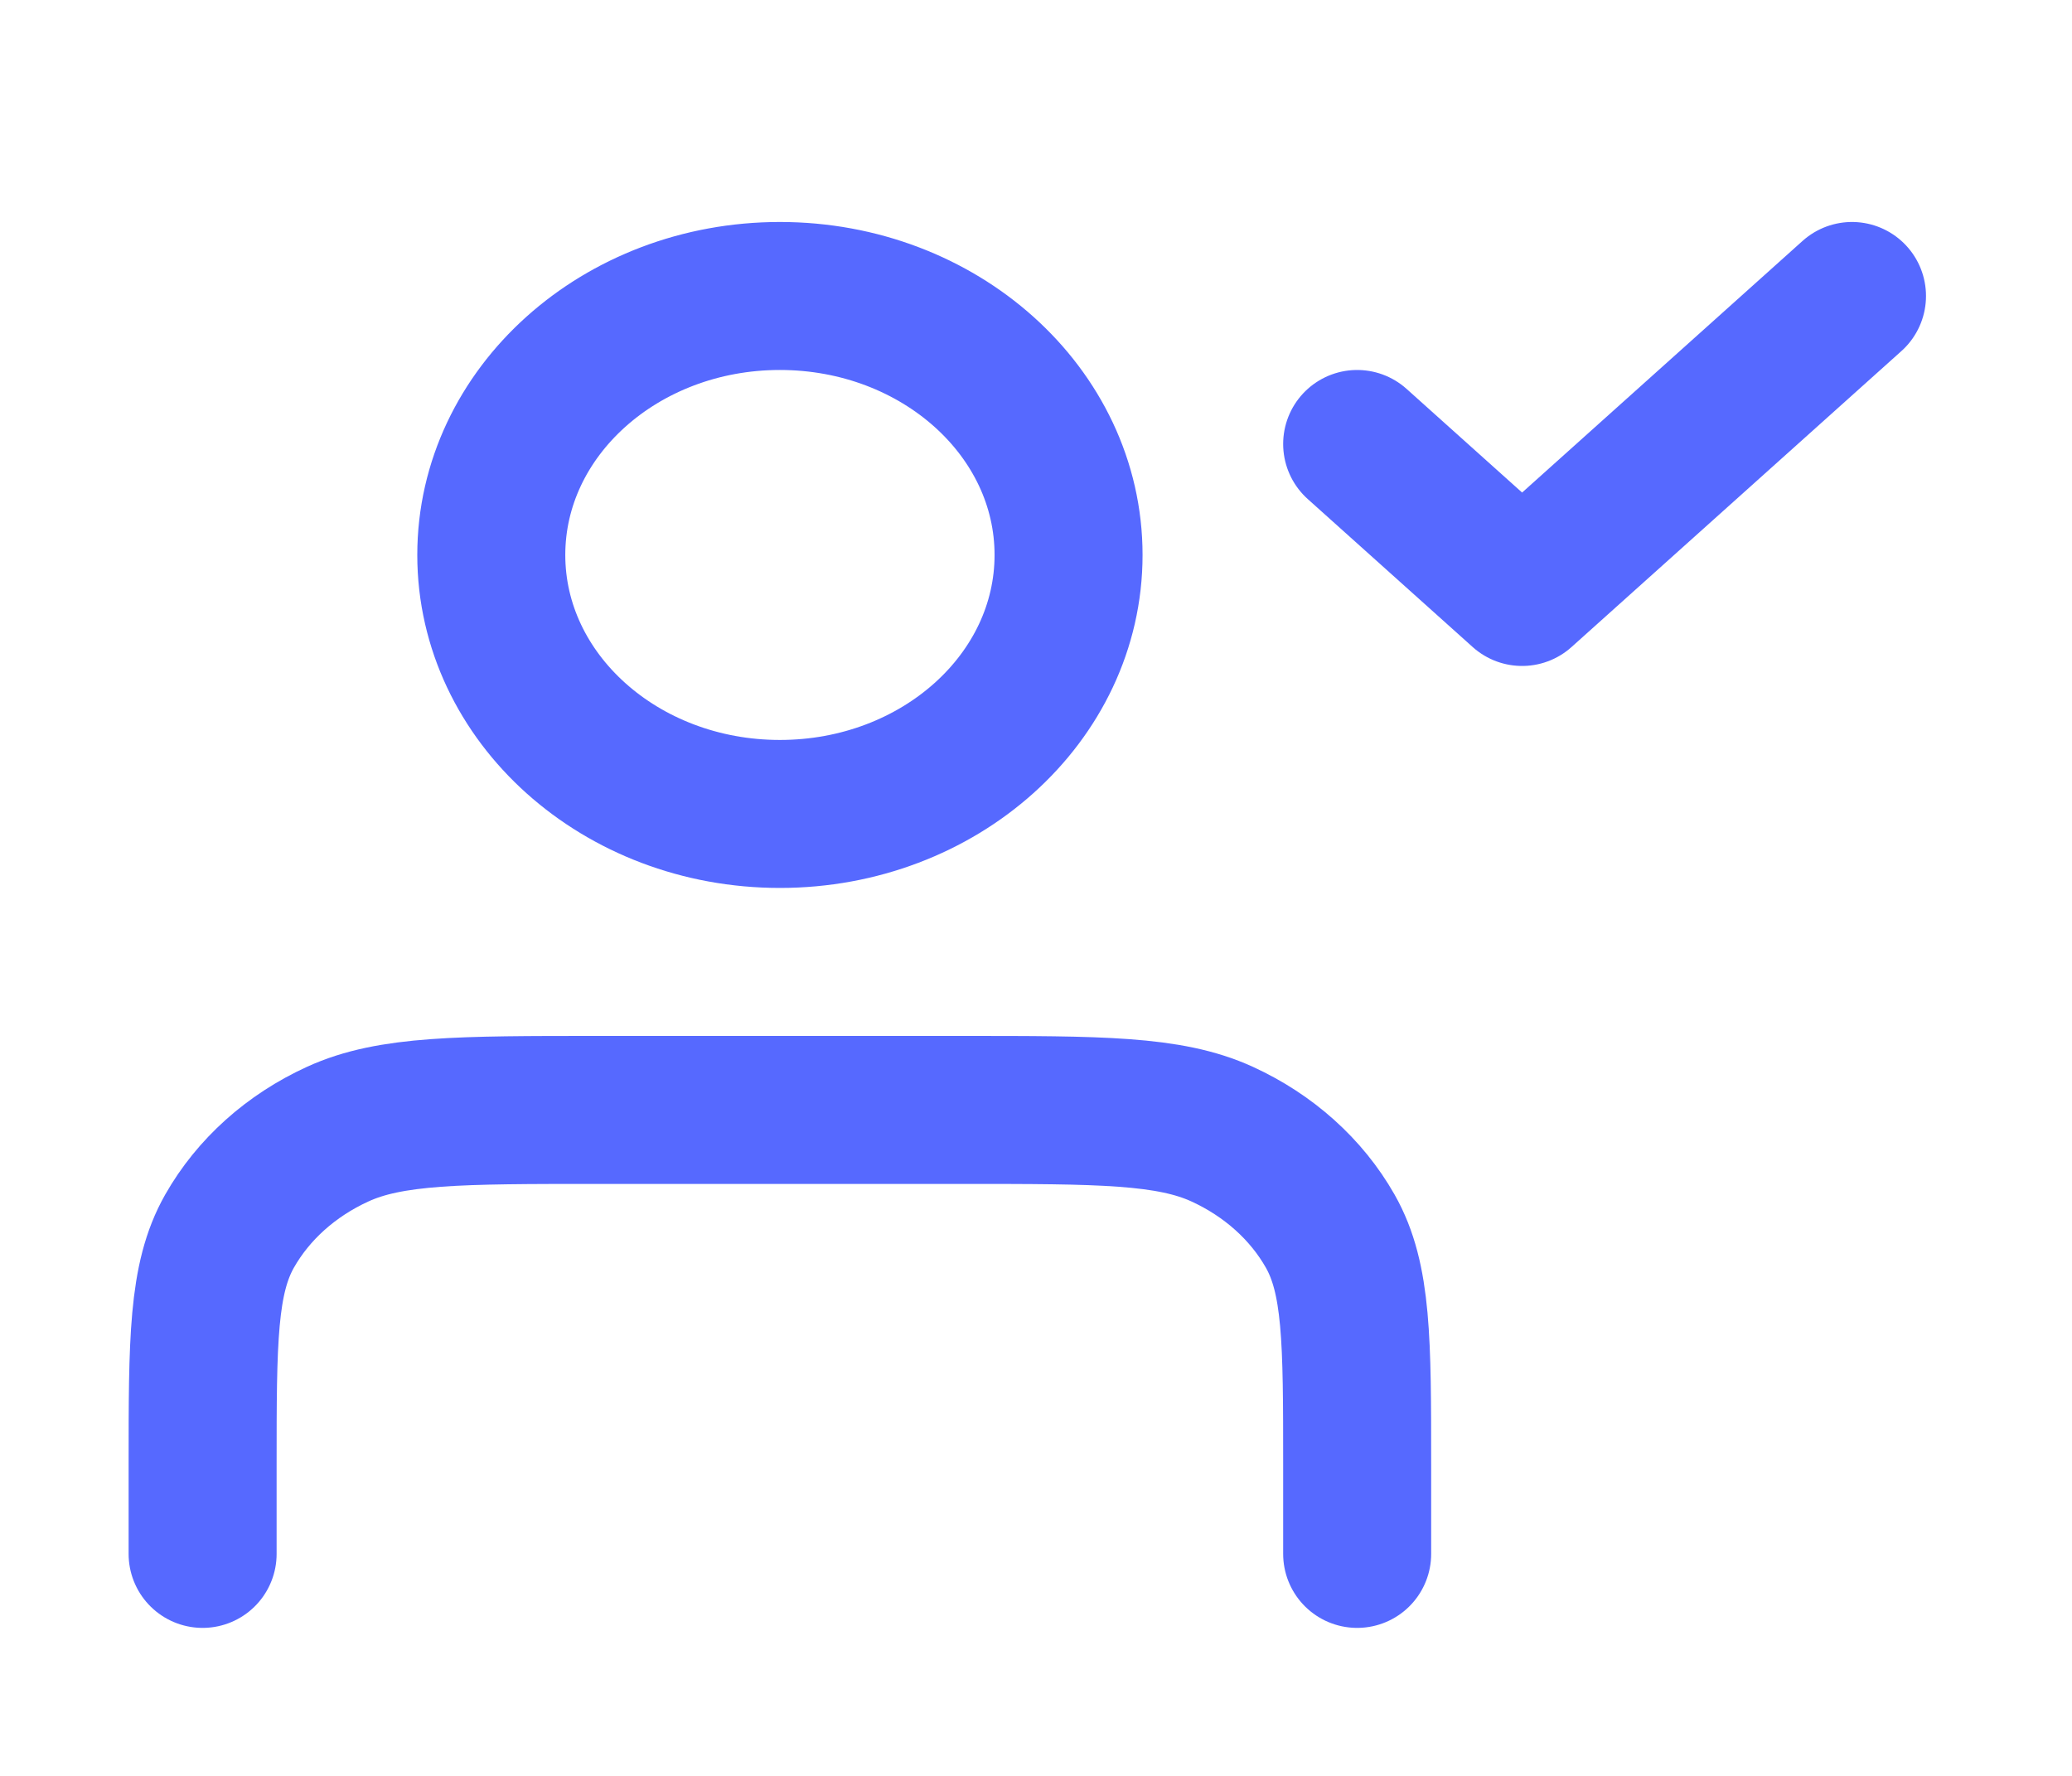 <svg width="28" height="24" viewBox="0 0 28 24" fill="none" xmlns="http://www.w3.org/2000/svg">
<path d="M18.34 21V19.8C18.34 18.12 18.34 17.28 17.976 16.638C17.655 16.073 17.144 15.615 16.515 15.327C15.8 15 14.863 15 12.991 15H8.087C6.215 15 5.279 15 4.564 15.327C3.934 15.615 3.423 16.073 3.102 16.638C2.738 17.28 2.738 18.12 2.738 19.8V21M18.34 6L20.569 8L25.027 4M14.44 7.5C14.44 9.433 12.693 11 10.539 11C8.385 11 6.639 9.433 6.639 7.5C6.639 5.567 8.385 4 10.539 4C12.693 4 14.44 5.567 14.44 7.5Z" stroke="#5669FF" stroke-width="2" stroke-linecap="round" stroke-linejoin="round"/>
</svg>
